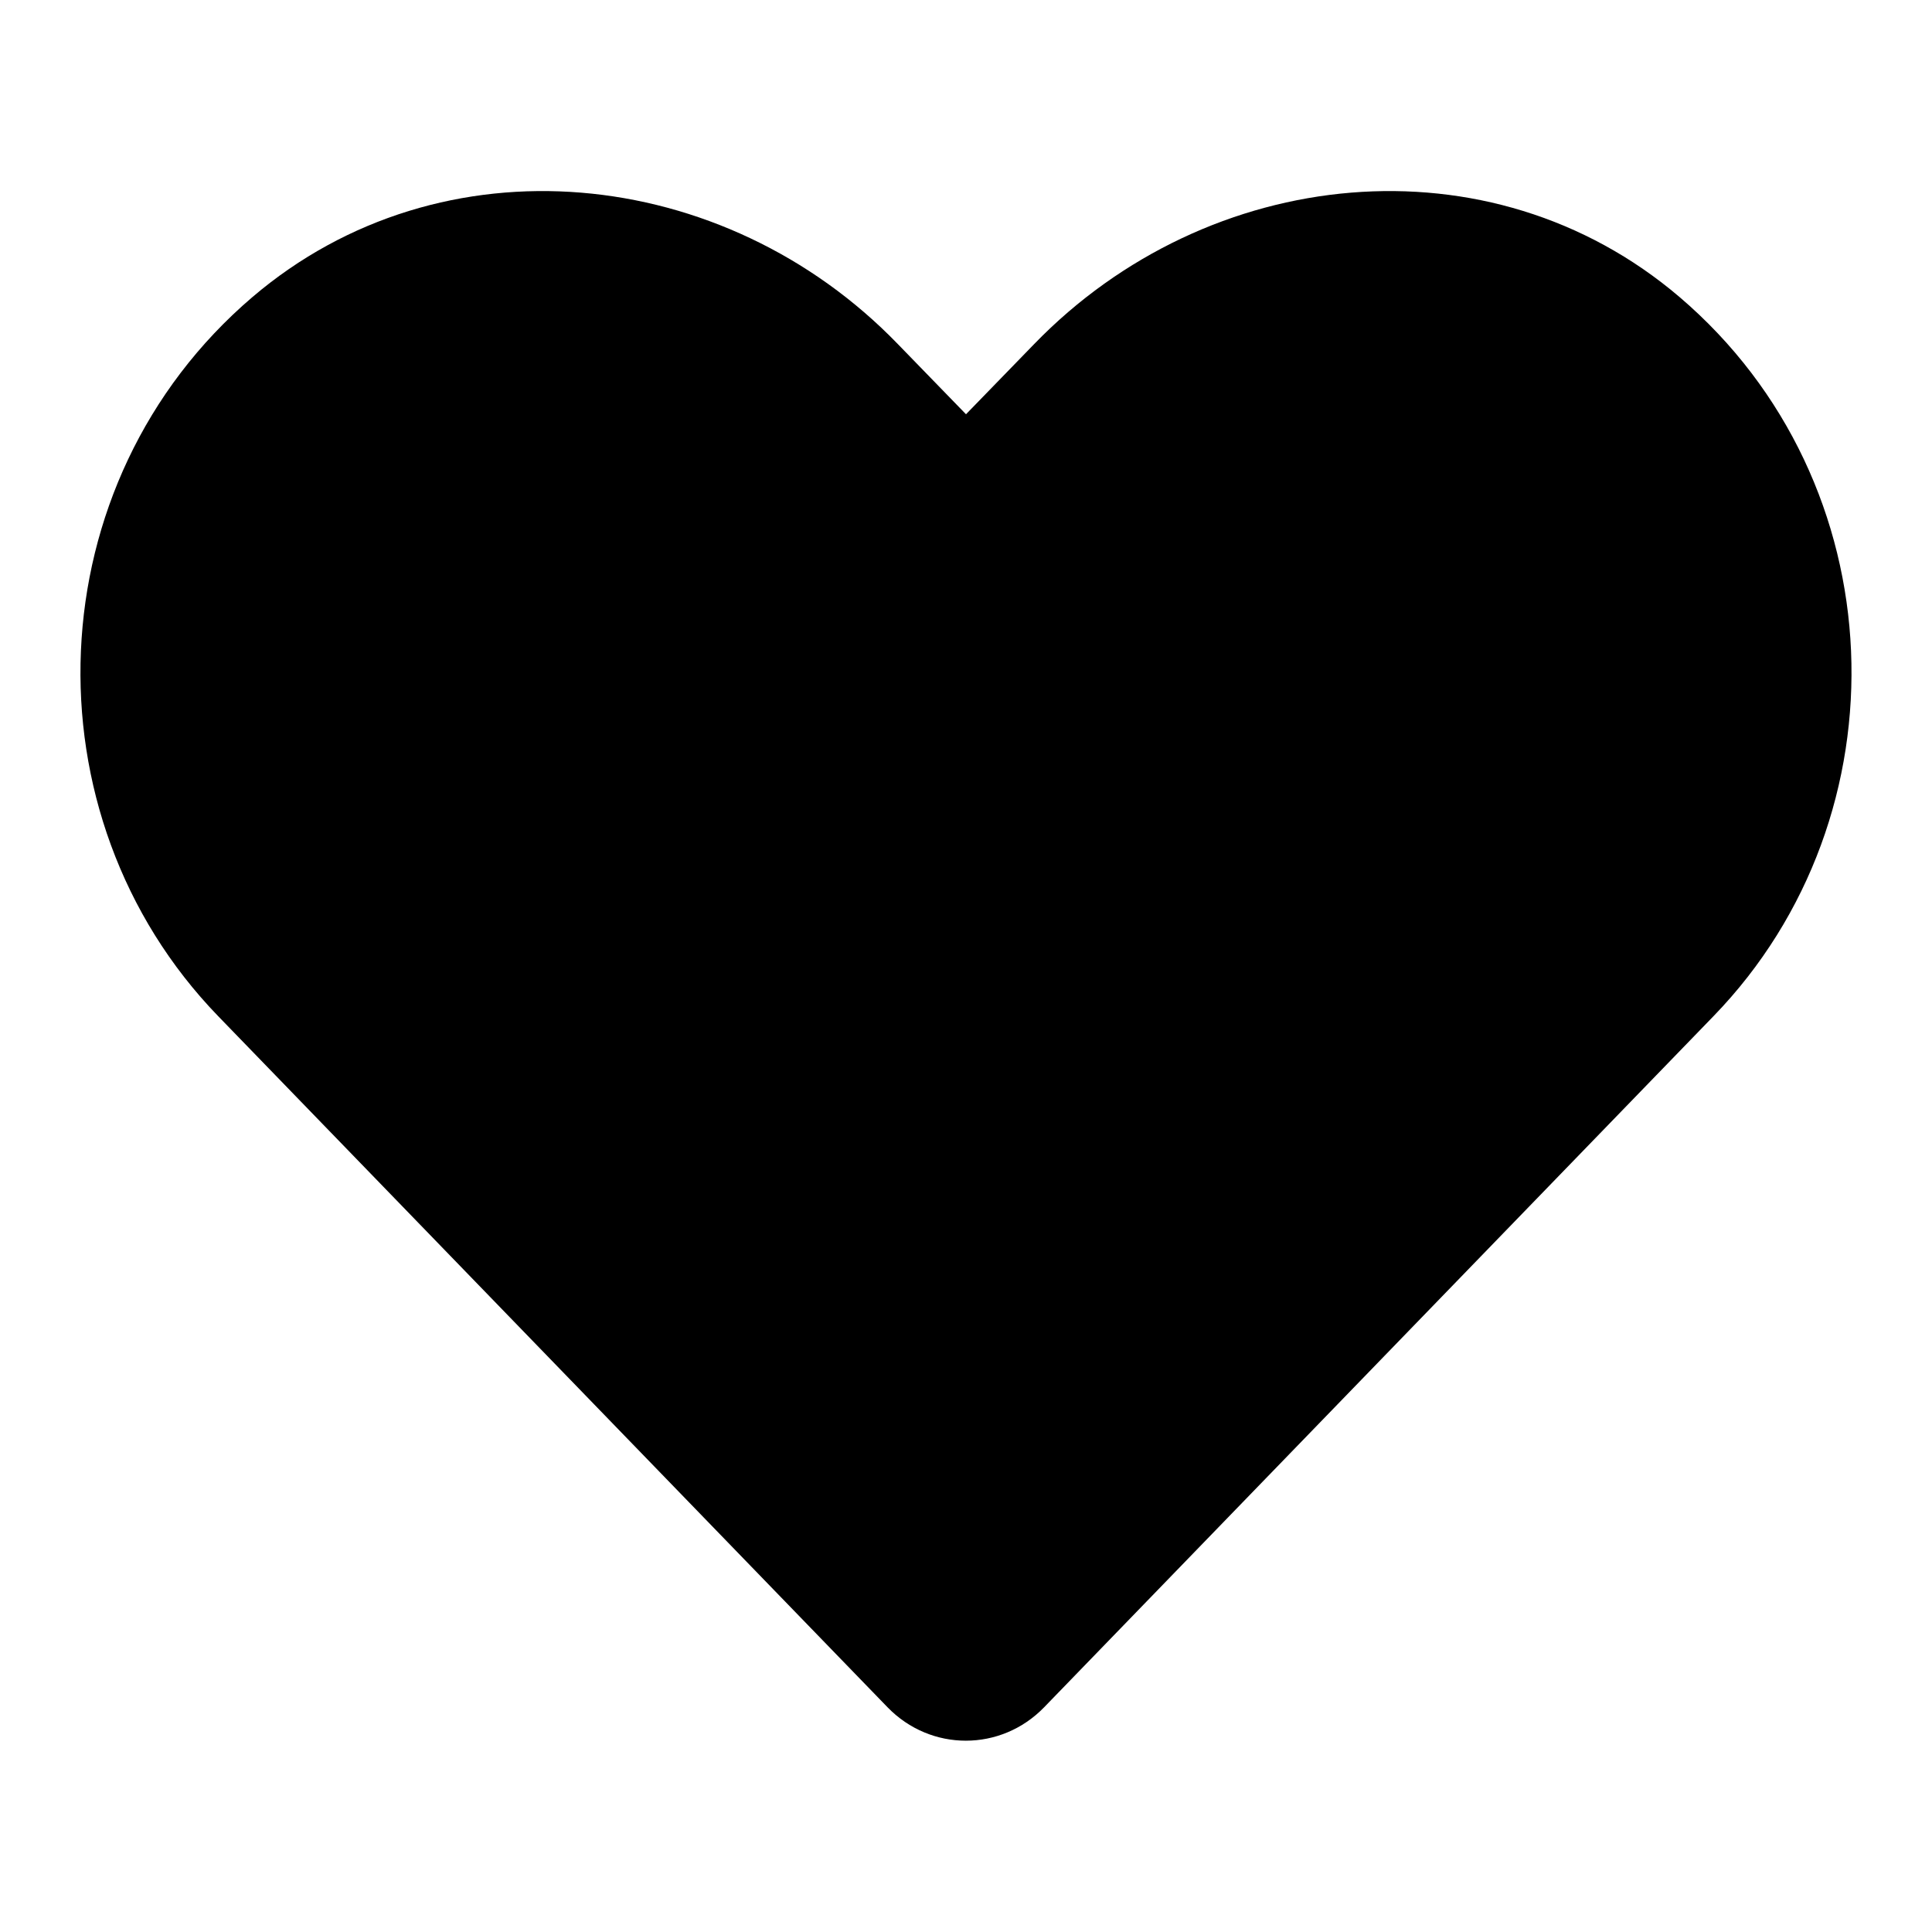 <svg width="24" height="24" viewBox="0 0 24 24" fill="none" xmlns="http://www.w3.org/2000/svg">
<g clip-path="url(#clip0)">
<path d="M20.864 3.69C18.51 1.683 15.008 2.044 12.847 4.274L12 5.146L11.153 4.274C8.996 2.044 5.49 1.683 3.136 3.69C0.437 5.993 0.295 10.127 2.71 12.623L11.025 21.208C11.562 21.762 12.434 21.762 12.971 21.208L21.286 12.623C23.705 10.127 23.563 5.993 20.864 3.69Z" fill="black"/>
</g>
<defs>
<clipPath id="clip0">
<rect width="22" height="22" fill="white" transform="translate(1 1)"/>
</clipPath>
</defs>
</svg>
